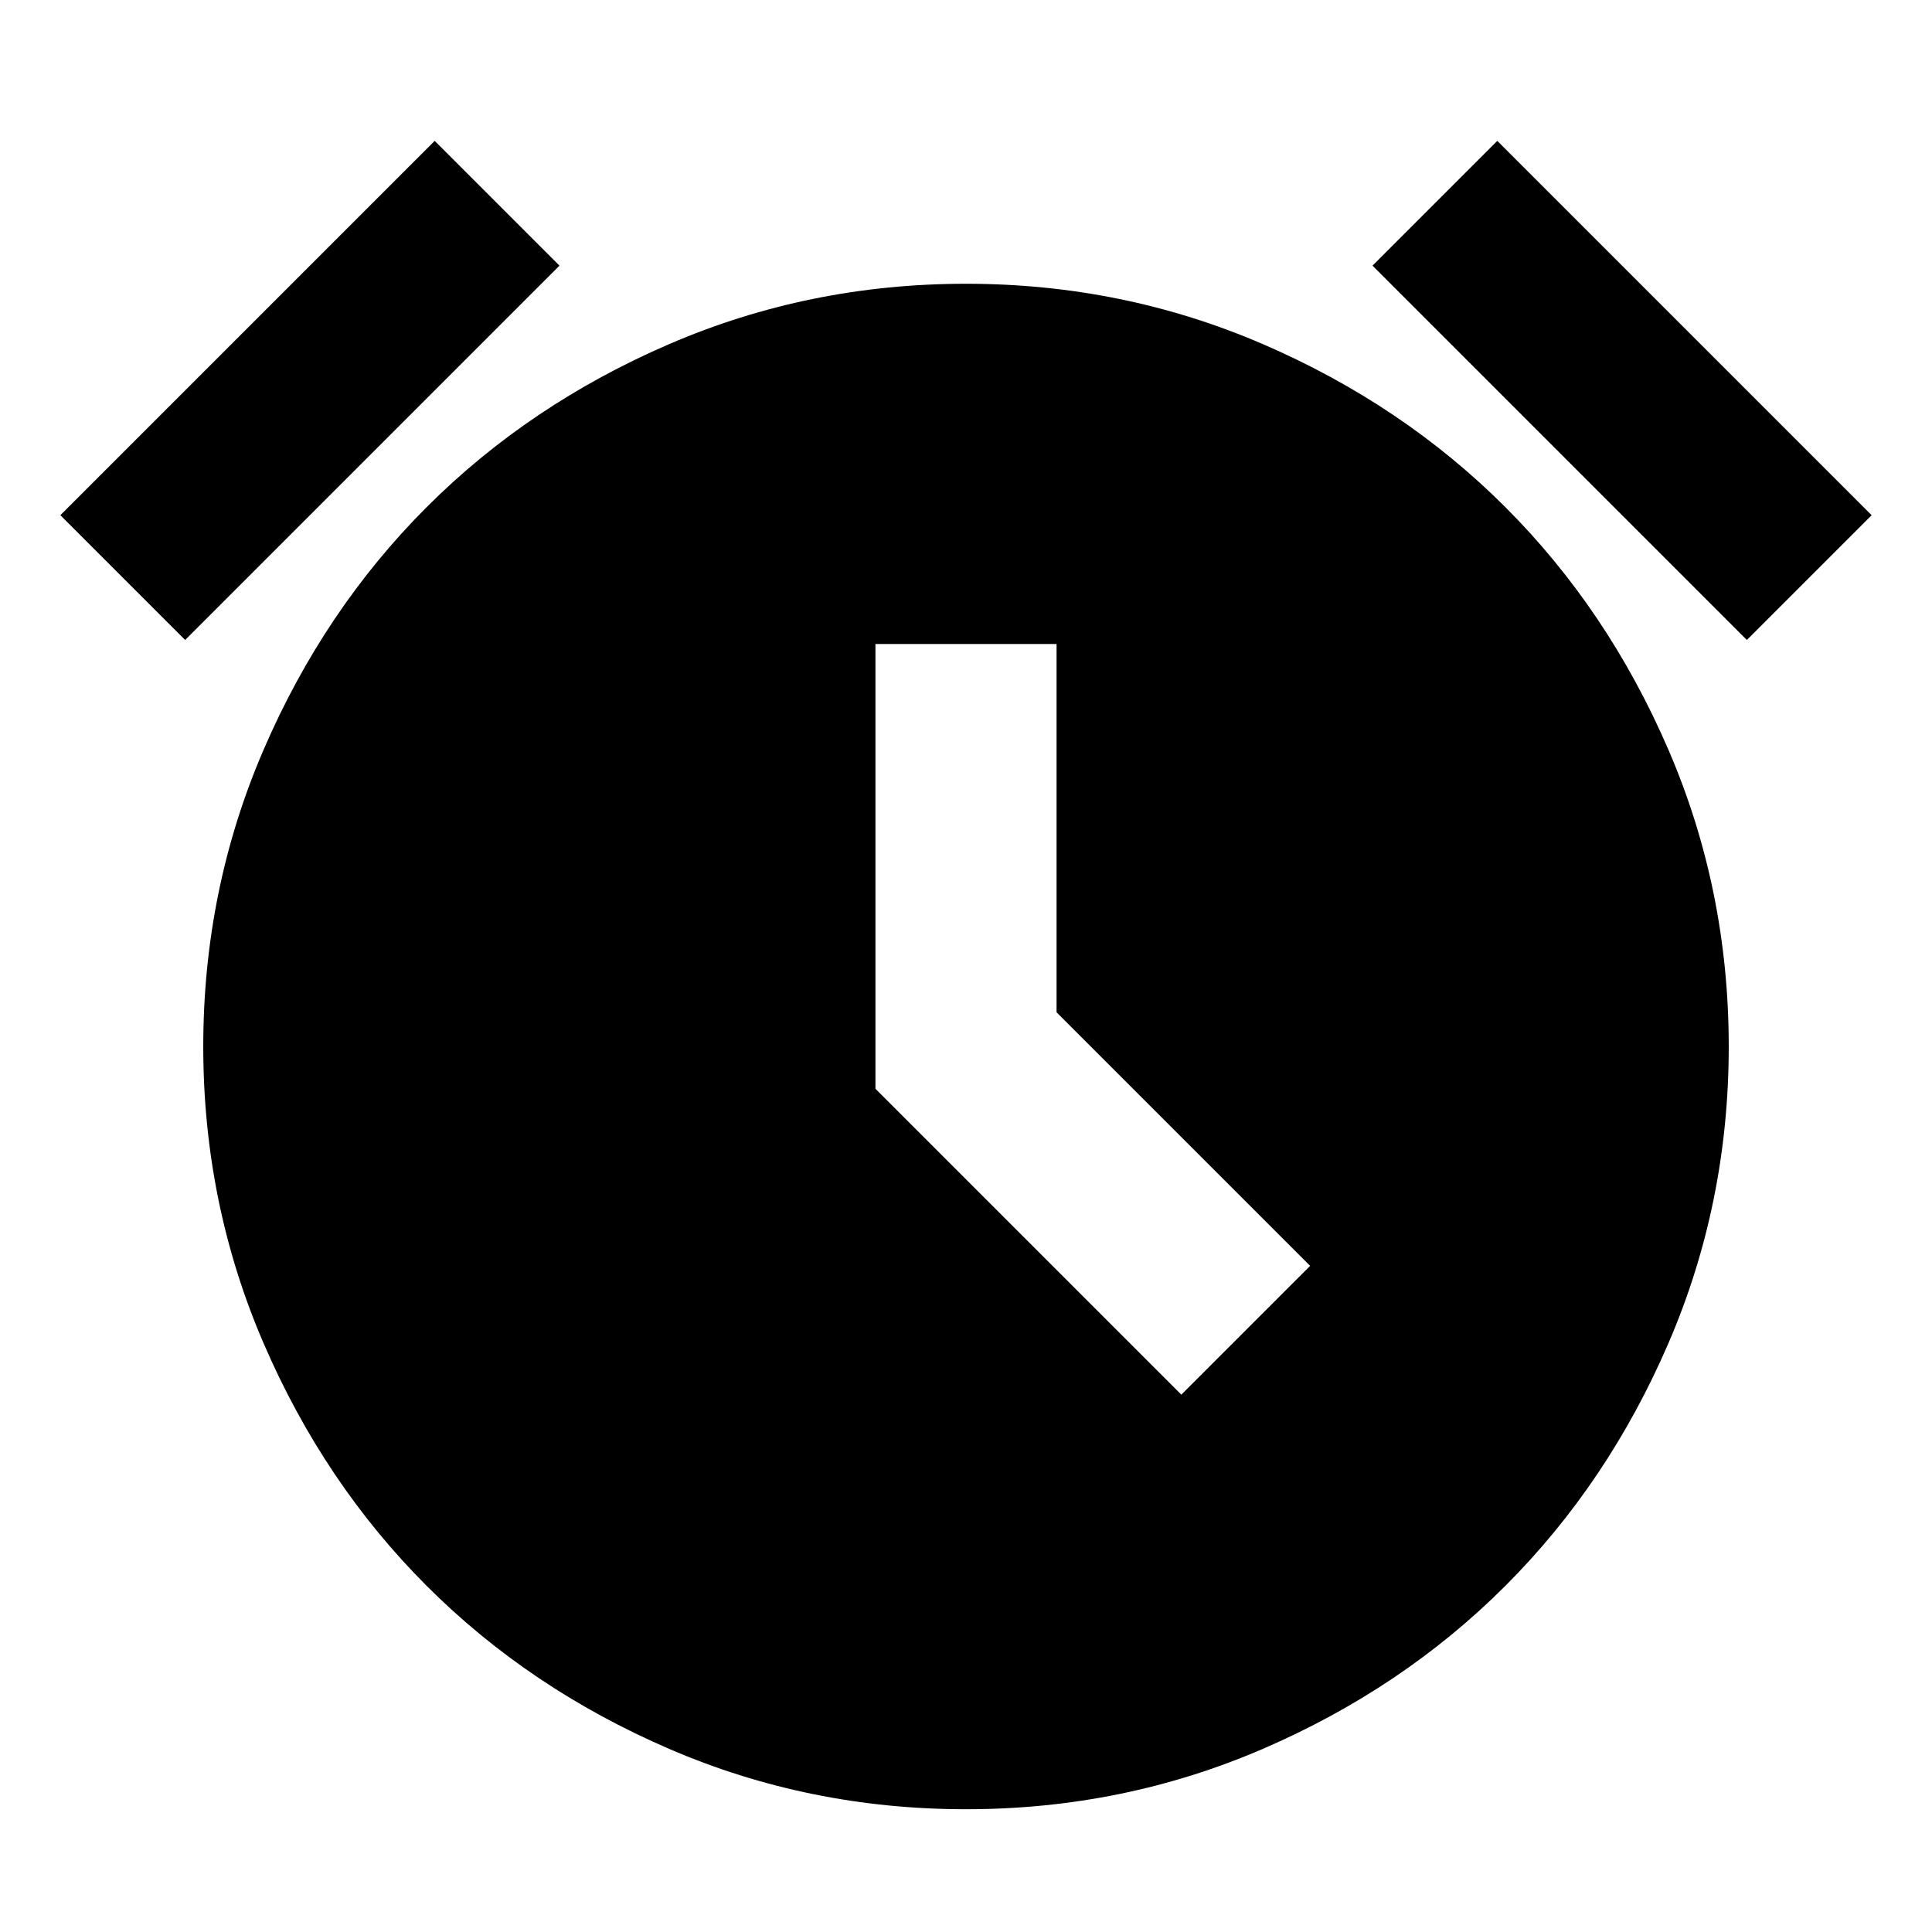 <svg xmlns="http://www.w3.org/2000/svg" height="24" width="24"><path d="M12 22.475Q10.05 22.475 8.312 21.725Q6.575 20.975 5.3 19.7Q4.025 18.425 3.275 16.688Q2.525 14.95 2.525 13Q2.525 11.05 3.275 9.312Q4.025 7.575 5.3 6.3Q6.575 5.025 8.312 4.275Q10.05 3.525 12 3.525Q13.95 3.525 15.688 4.275Q17.425 5.025 18.7 6.3Q19.975 7.575 20.725 9.312Q21.475 11.05 21.475 13Q21.475 14.95 20.725 16.688Q19.975 18.425 18.7 19.7Q17.425 20.975 15.688 21.725Q13.95 22.475 12 22.475ZM14.675 17.325 16.275 15.725 13.125 12.575V8H10.875V13.525ZM5.4 1.75 6.95 3.3 2.3 7.95 0.75 6.4ZM18.6 1.75 23.25 6.4 21.7 7.95 17.05 3.3Z"/></svg>